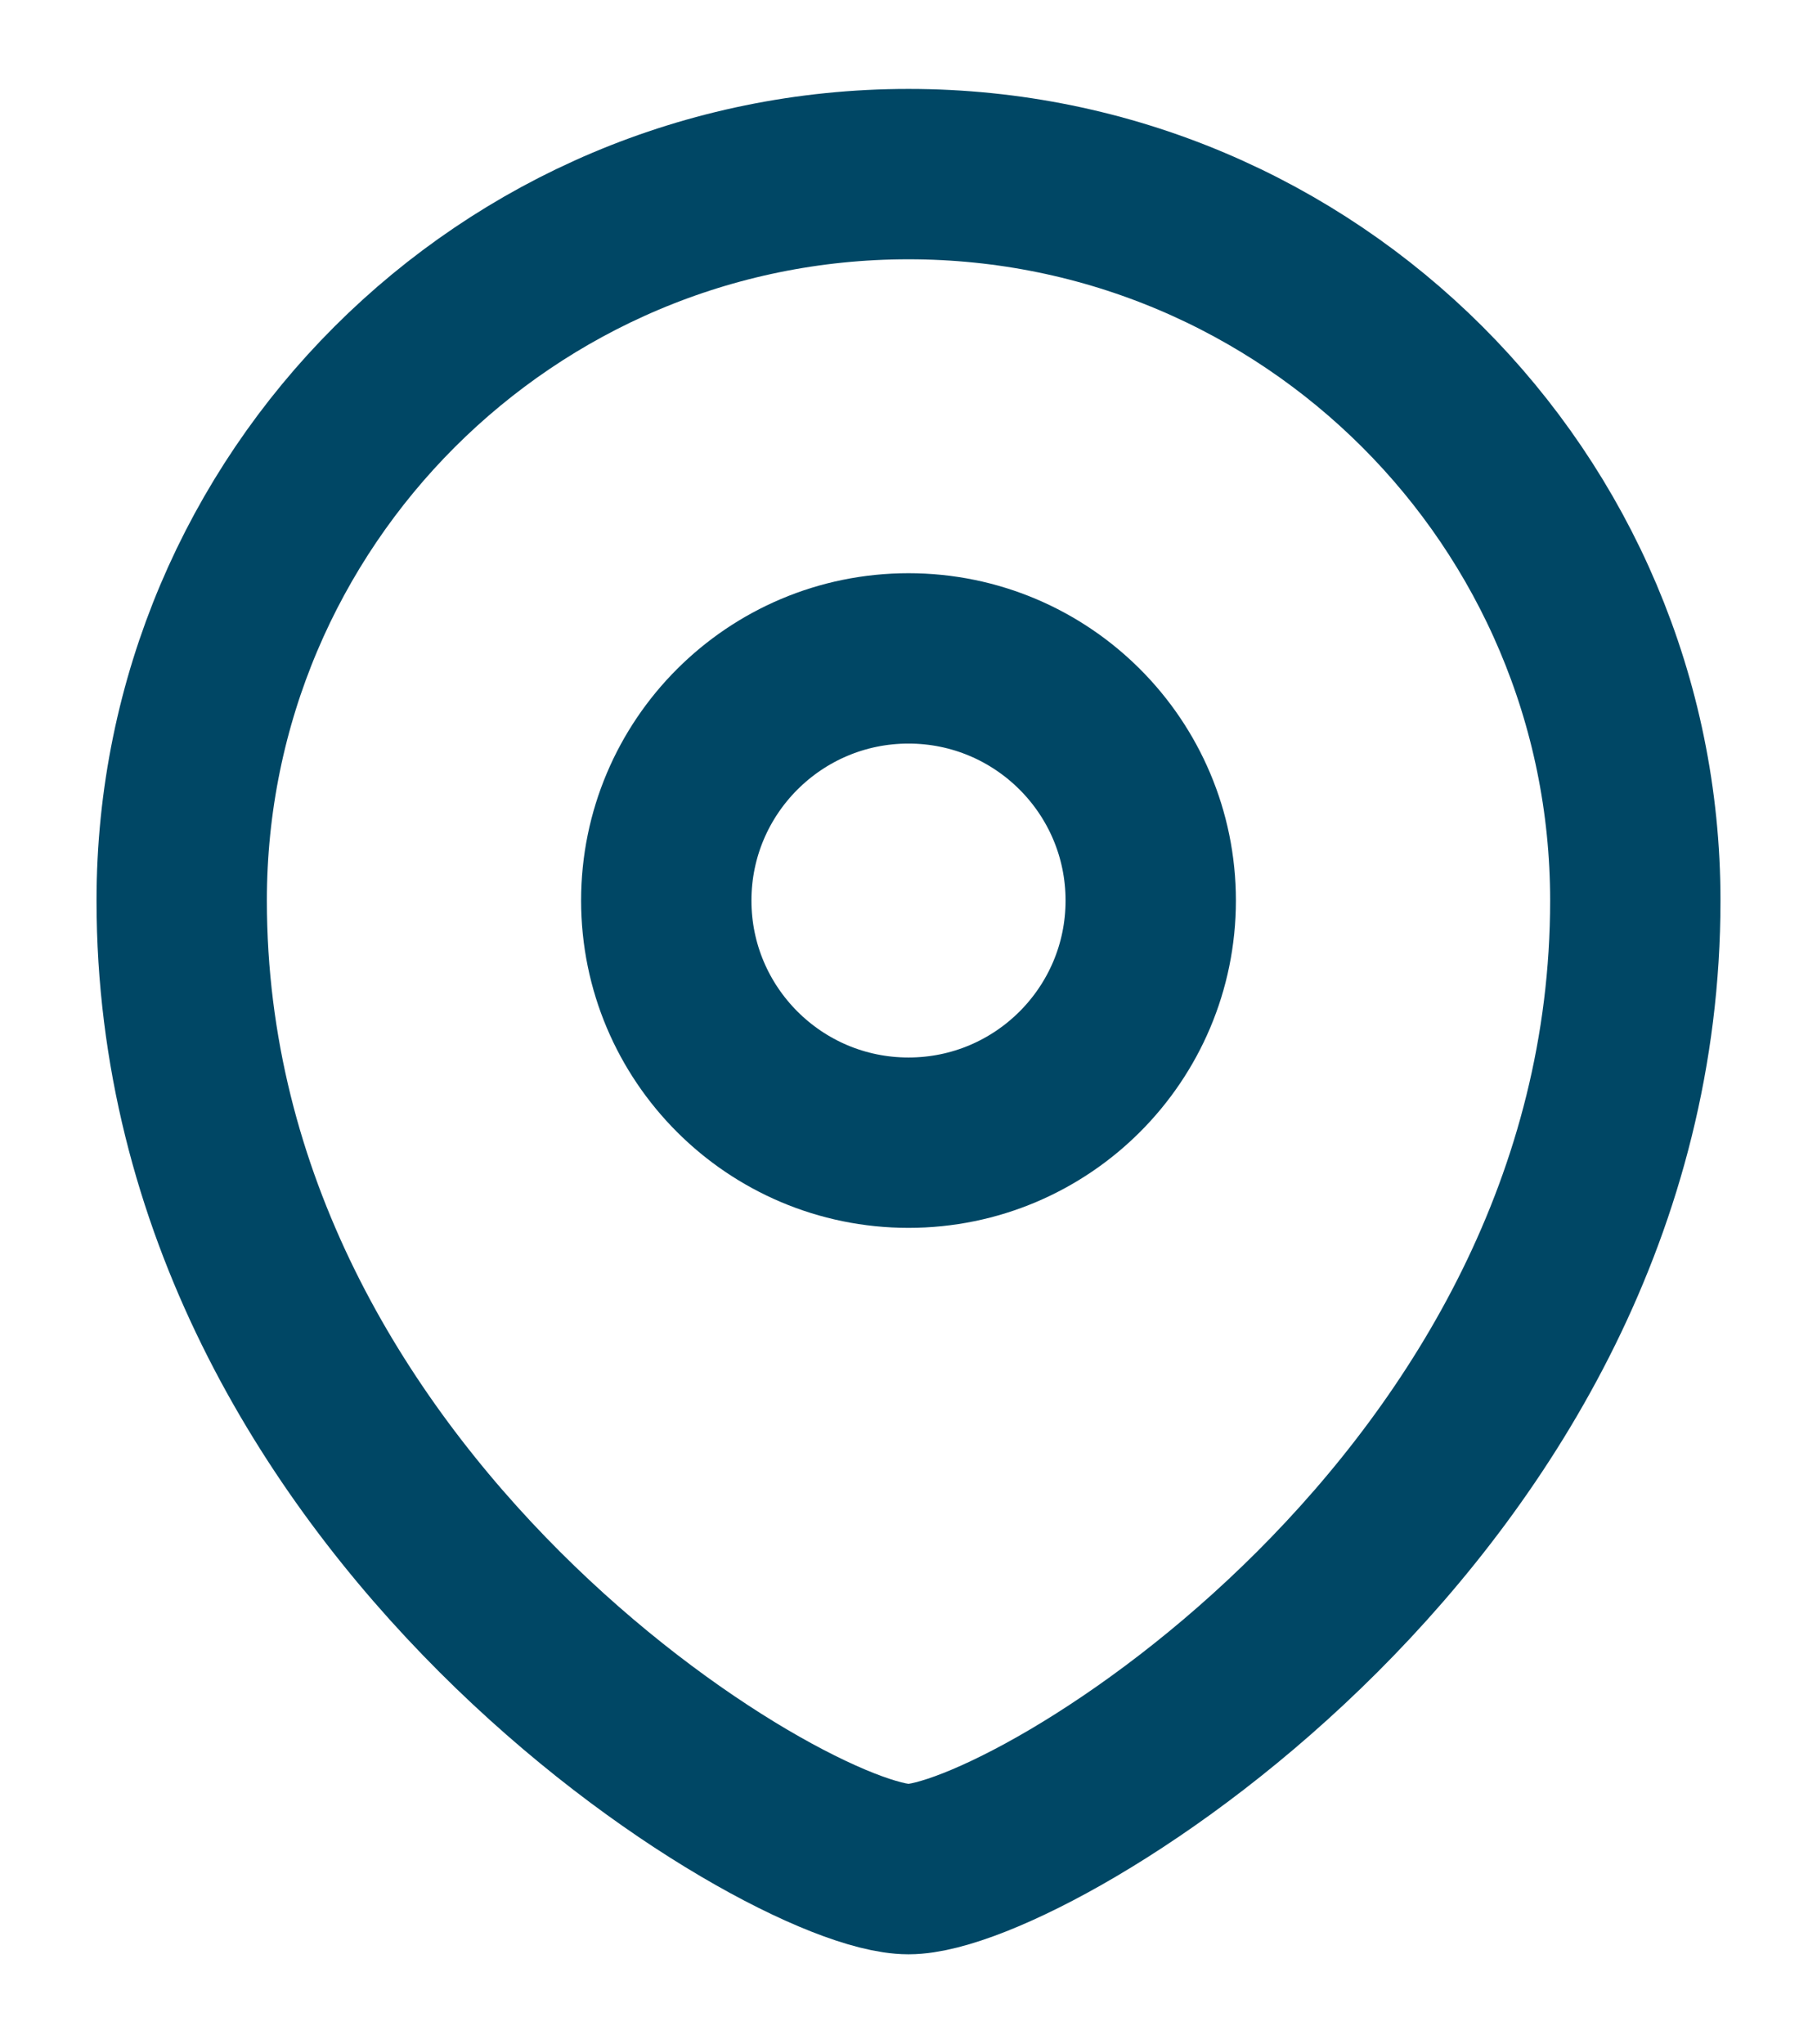 <svg viewBox="0 0 16 18" fill="none" xmlns="http://www.w3.org/2000/svg">
<path fill-rule="evenodd" clip-rule="evenodd" d="M8 10.061C9.178 10.061 10.133 9.106 10.133 7.929C10.133 6.752 9.178 5.797 8 5.797C6.822 5.797 5.867 6.752 5.867 7.929C5.867 9.106 6.822 10.061 8 10.061Z" stroke="#004765" stroke-width="1.5" stroke-linecap="square"/>
<path fill-rule="evenodd" clip-rule="evenodd" d="M14.4 7.929C14.4 13.259 9.067 16.457 8 16.457C6.933 16.457 1.6 13.259 1.6 7.929C1.6 4.397 4.466 1.533 8 1.533C11.534 1.533 14.4 4.397 14.4 7.929Z" stroke="#004765" stroke-width="1.5" stroke-linecap="square"/>
</svg>
